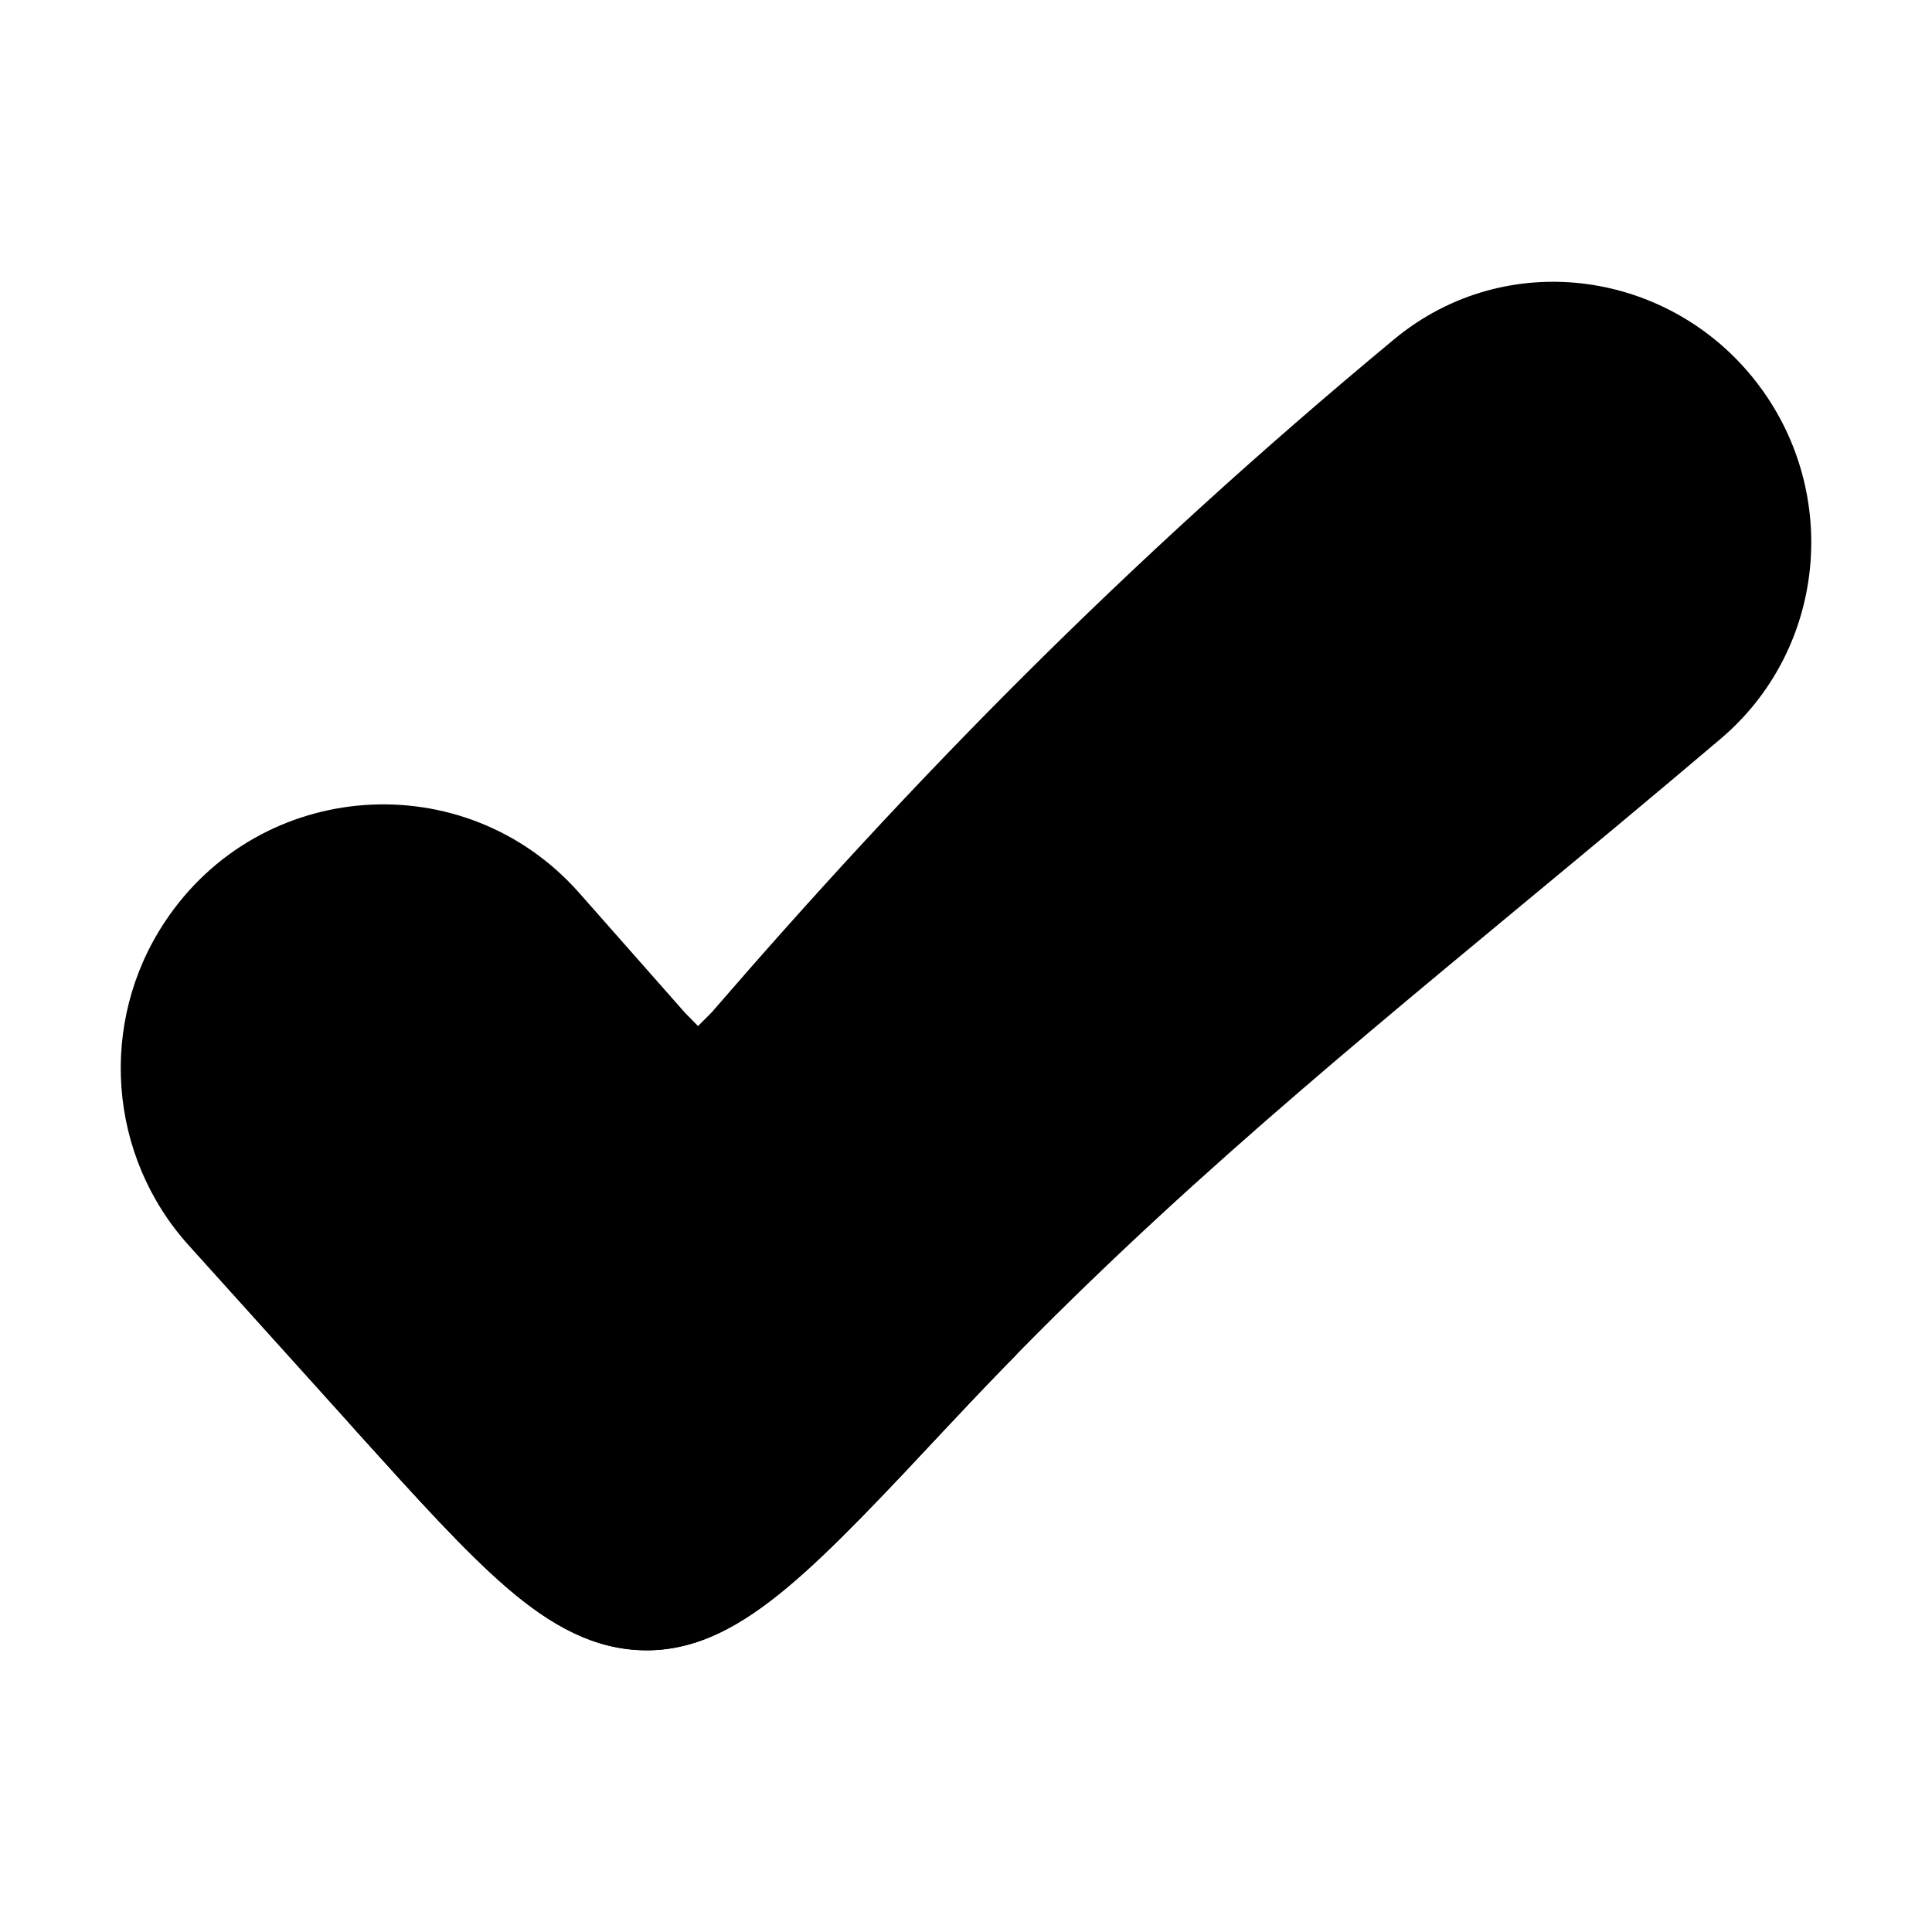 <svg width="24" height="24" viewBox="0 0 24 24" xmlns="http://www.w3.org/2000/svg">
    <path class="pr-icon-bulk-secondary" d="M8.512 12.584L7.196 11.093C5.777 9.487 3.231 9.665 2.047 11.453C1.219 12.702 1.341 14.357 2.344 15.47L4.433 17.787C5.184 18.619 5.781 19.281 6.307 19.732C6.846 20.193 7.382 20.495 8.017 20.501C8.66 20.507 9.217 20.192 9.785 19.716C10.345 19.247 10.994 18.553 11.815 17.675L11.815 17.675L11.84 17.649C12.104 17.366 12.367 17.092 12.63 16.824C12.63 16.824 8.932 13.003 8.512 12.584Z" />
    <path class="pr-icon-bulk-primary" d="M21.856 4.796C20.781 3.354 18.721 3.051 17.318 4.215C13.946 7.012 11.323 9.705 8.839 12.578L4.455 16.962C4.393 17.024 4.362 17.055 4.34 17.084C4.215 17.253 4.209 17.483 4.325 17.658C4.346 17.689 4.375 17.721 4.433 17.786C5.184 18.618 5.781 19.28 6.307 19.731C6.846 20.192 7.382 20.494 8.017 20.5C8.66 20.506 9.217 20.191 9.785 19.715C10.345 19.246 10.994 18.552 11.815 17.674L11.84 17.648C14.12 15.208 16.331 13.375 18.886 11.257C19.678 10.601 20.503 9.917 21.373 9.179C22.673 8.078 22.868 6.154 21.856 4.796Z" />
</svg>

